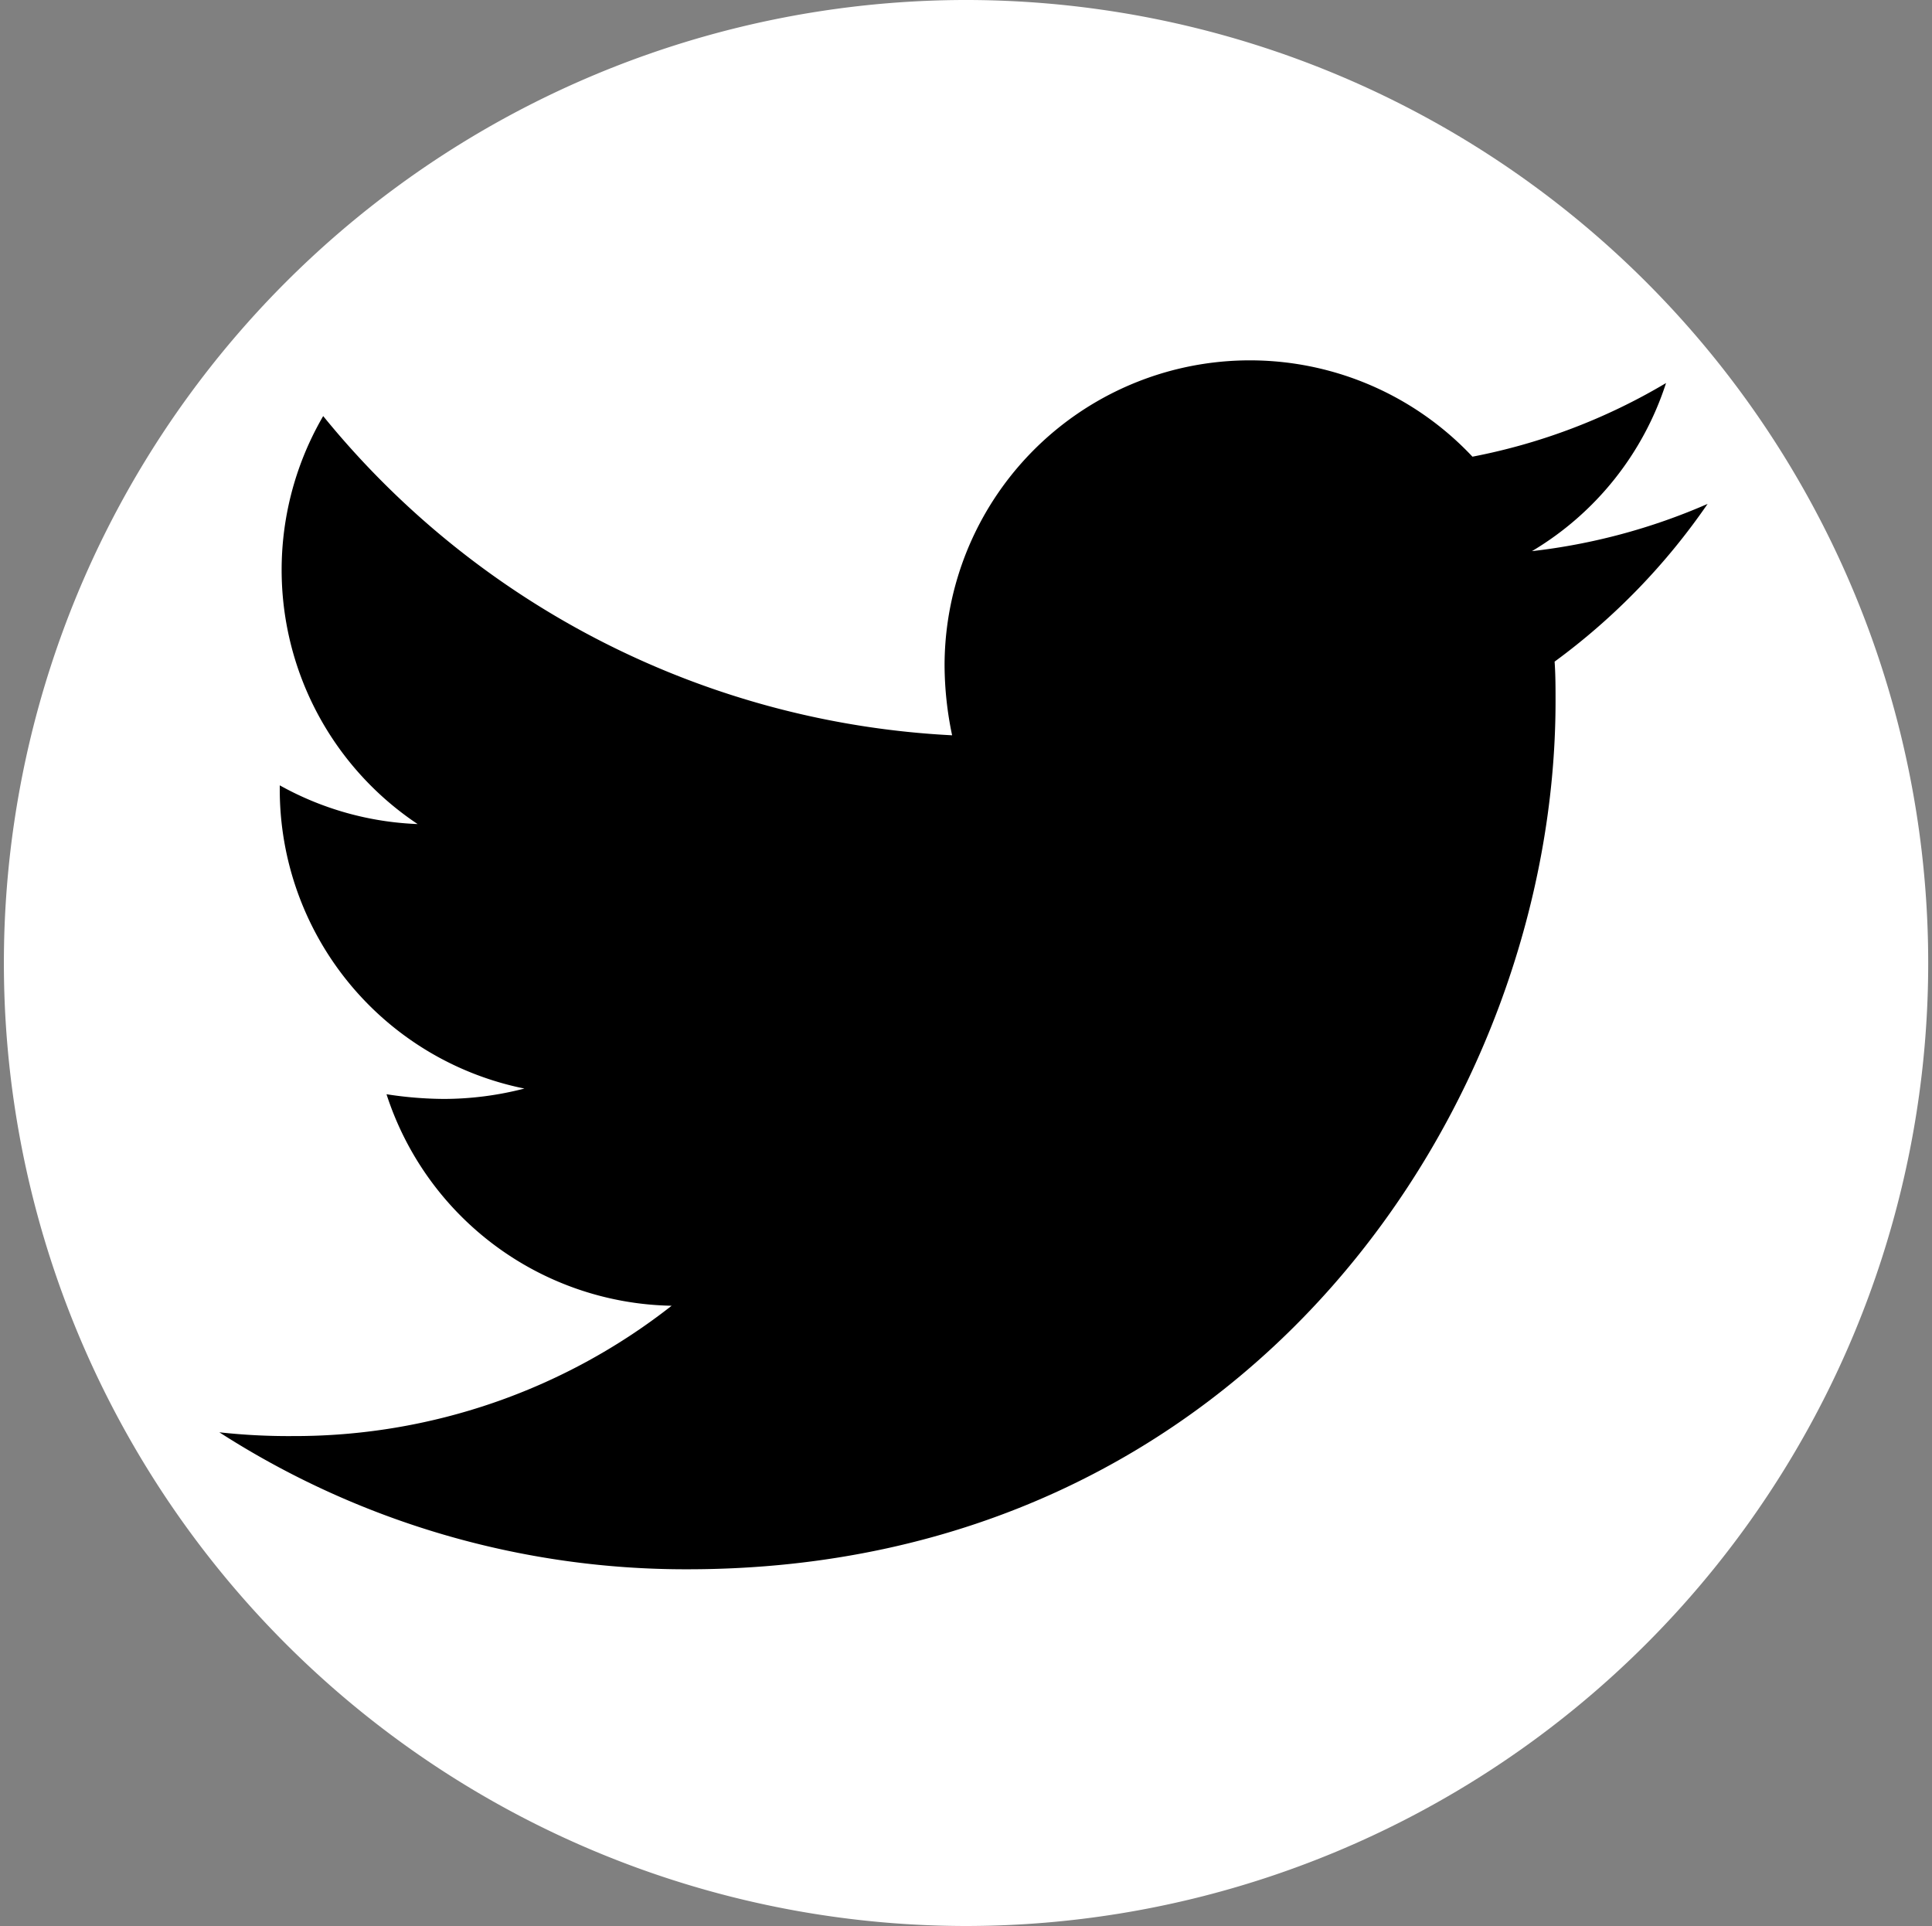 <svg xmlns="http://www.w3.org/2000/svg" width="123.324" height="122.93" viewBox="0 0 123.324 122.93">
  <rect x="0" y="0" width="123.324" height="122.93" fill="#808080" stroke="none"/>
  <g id="Group_2274" data-name="Group 2274" transform="translate(-1293 -14257)">
    <g id="Group_2273" data-name="Group 2273" transform="translate(1292.667 14257)">
      <path id="Path_2101" data-name="Path 2101" d="M61.465,0h.4a61.465,61.465,0,0,1,0,122.929h-.4A61.465,61.465,0,0,1,61.465,0Z" transform="translate(0.333)" fill="#fff"/>
    </g>
    <path id="twitter" d="M85.234,67.311c.06.844.06,1.688.06,2.532,0,25.739-19.59,55.4-55.4,55.4A55.021,55.021,0,0,1,0,116.5a40.277,40.277,0,0,0,4.7.241,38.993,38.993,0,0,0,24.172-8.318,19.5,19.5,0,0,1-18.2-13.5,24.553,24.553,0,0,0,3.677.3,20.593,20.593,0,0,0,5.124-.663A19.473,19.473,0,0,1,3.858,75.449v-.241a19.608,19.608,0,0,0,8.8,2.471A19.5,19.5,0,0,1,6.63,51.638,55.343,55.343,0,0,0,46.776,72.013a21.979,21.979,0,0,1-.482-4.461A19.489,19.489,0,0,1,79.99,54.23a38.333,38.333,0,0,0,12.357-4.7,19.417,19.417,0,0,1-8.56,10.73A39.032,39.032,0,0,0,95,57.244,41.853,41.853,0,0,1,85.234,67.311Z" transform="translate(1307 14231.918)"/>
  </g>
</svg>
